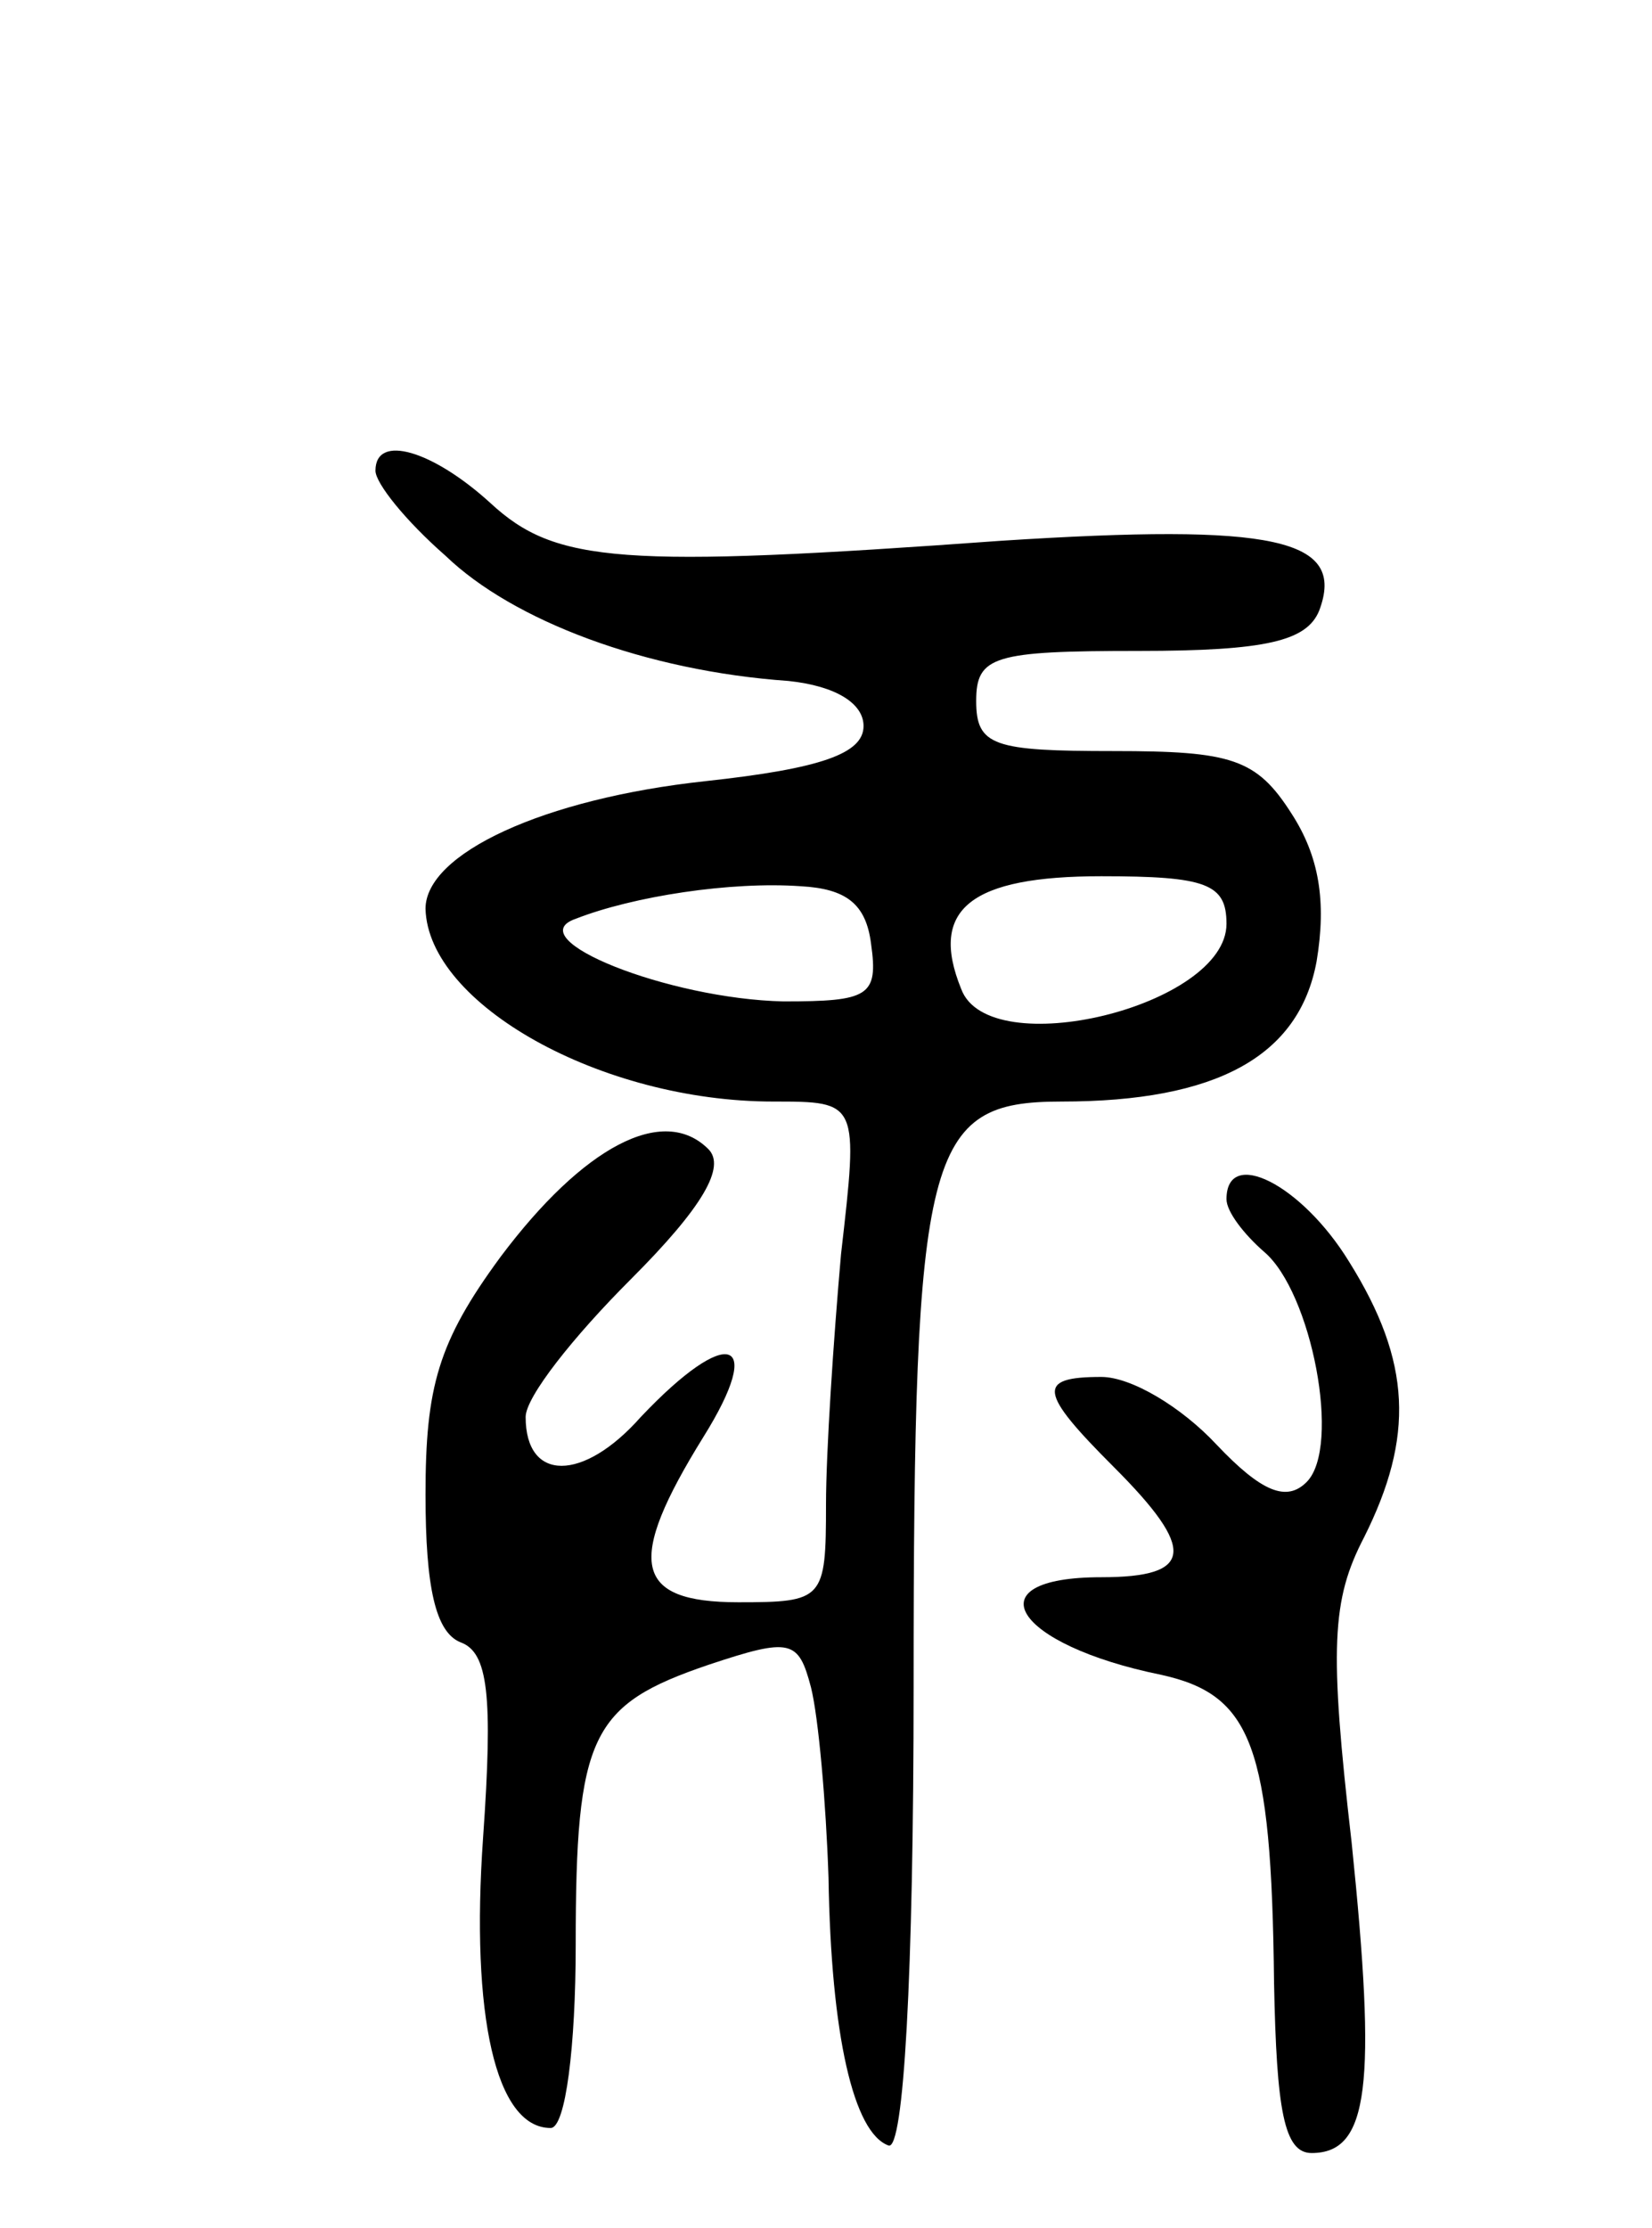<svg version="1.0" xmlns="http://www.w3.org/2000/svg"
 width="66pt" height="89pt" viewBox="0 0 66 89"
 preserveAspectRatio="xMidYMid meet">
<g transform="translate(0,89) scale(0.1,-0.1)"
fill="#000000" stroke="none">
<path d="M150 702 c0 -5 12 -20 28 -34 27 -26 80 -46 137 -50 19 -2 30 -9 30
-18 0 -11 -17 -17 -63 -22 -65 -7 -112 -29 -112 -51 1 -38 70 -77 139 -77 34
0 34 0 27 -61 -3 -34 -6 -79 -6 -100 0 -38 -1 -39 -35 -39 -42 0 -45 16 -14
66 25 40 10 45 -25 8 -23 -26 -46 -26 -46 0 0 8 19 32 42 55 29 29 38 45 31
52 -18 18 -50 1 -83 -43 -25 -34 -30 -52 -30 -95 0 -37 4 -55 14 -59 11 -4 13
-21 9 -78 -5 -71 5 -116 27 -116 6 0 10 33 10 73 0 84 6 96 53 112 33 11 36
10 41 -9 3 -12 6 -46 7 -76 1 -63 10 -102 24 -107 6 -2 10 67 10 184 0 214 5
233 59 233 62 0 95 18 102 56 4 24 1 42 -10 59 -14 22 -24 25 -71 25 -48 0
-55 2 -55 20 0 18 7 20 65 20 51 0 67 4 72 16 11 29 -18 35 -127 28 -152 -11
-178 -9 -204 15 -23 21 -46 28 -46 13z m198 -189 c3 -21 -1 -23 -35 -23 -46 1
-106 25 -83 33 23 9 62 15 90 13 18 -1 26 -7 28 -23z m142 8 c0 -33 -95 -56
-106 -26 -13 32 4 45 56 45 42 0 50 -3 50 -19z"/>
<path d="M490 411 c0 -5 7 -14 15 -21 19 -16 31 -78 17 -92 -8 -8 -18 -4 -36
15 -14 15 -34 27 -46 27 -26 0 -25 -6 5 -36 33 -33 32 -44 -5 -44 -52 0 -35
-27 24 -39 36 -8 44 -28 45 -123 1 -51 4 -68 15 -68 23 0 26 27 16 124 -9 78
-8 97 5 122 20 40 19 70 -6 110 -19 31 -49 46 -49 25z"/>
</g>
</svg>
